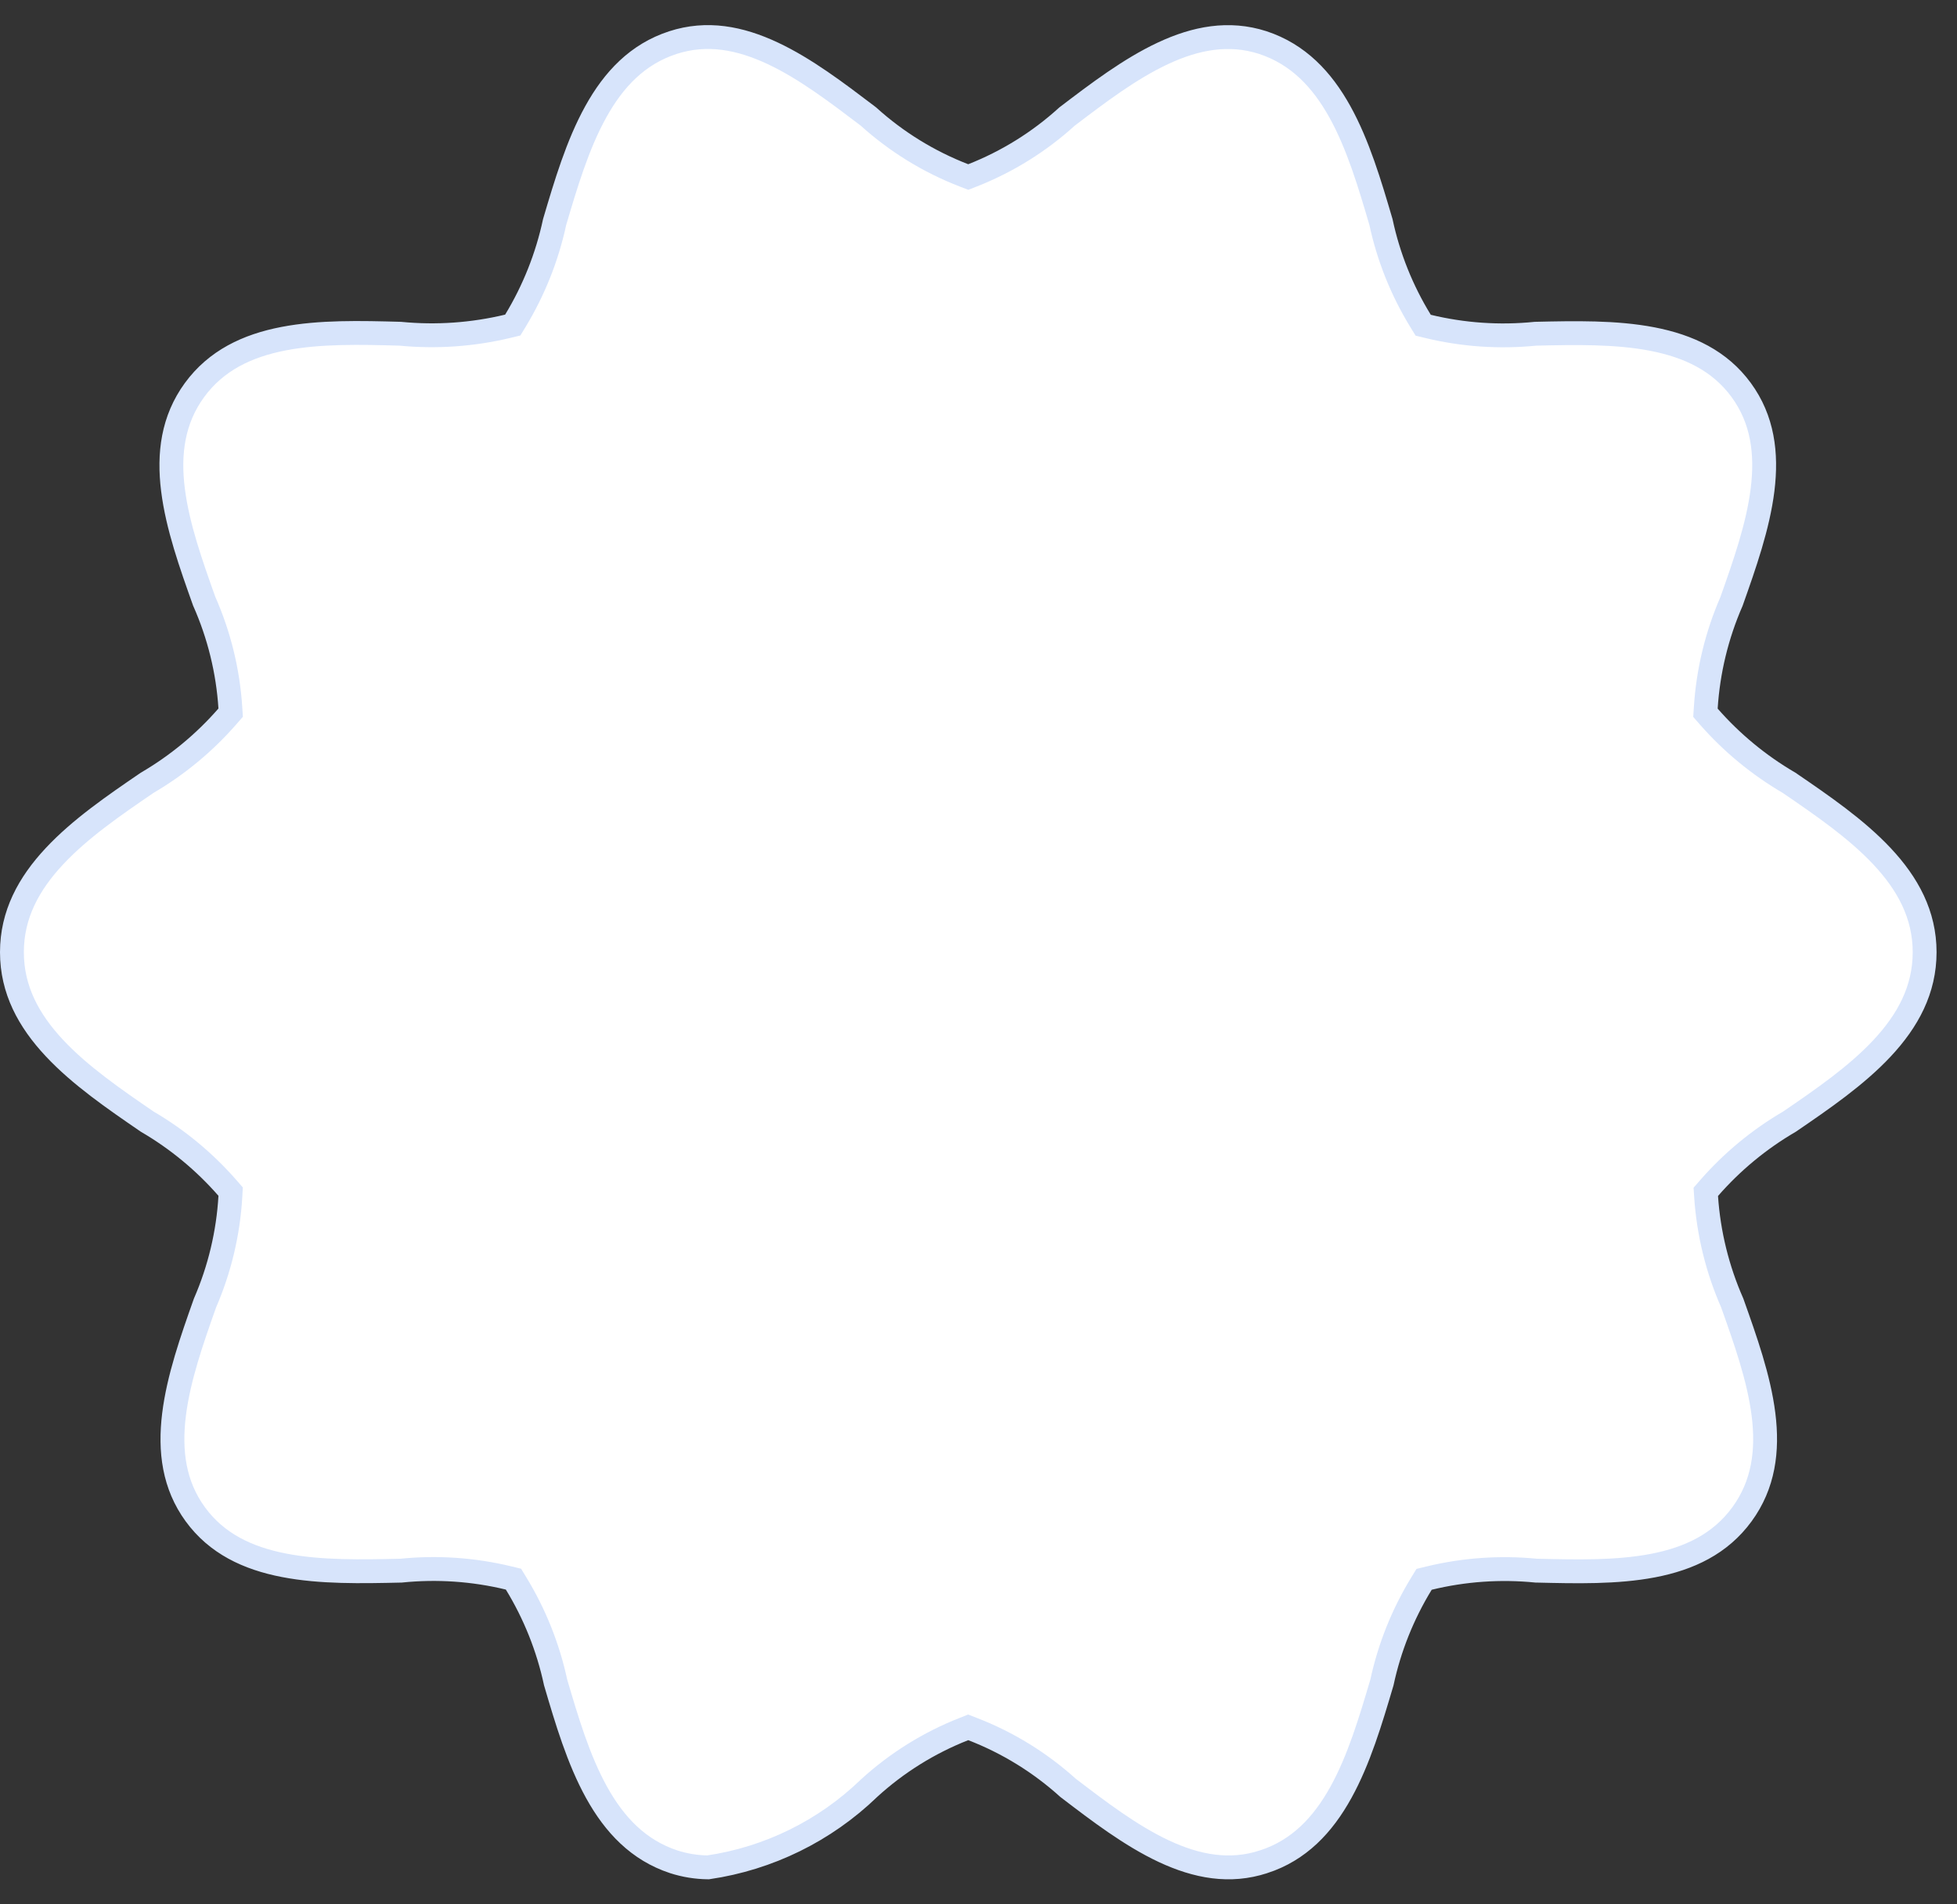 <svg width="74" height="72" viewBox="0 0 74 72" fill="none" xmlns="http://www.w3.org/2000/svg">
<rect x="0" y="0" width="74" height="72" fill="#333333" stroke="none"/>
<g id="Group">
<g id="Layer 2">
<path id="Vector" d="M64.5 26.762L64.488 26.948L64.61 27.088C65.481 28.083 66.508 28.93 67.651 29.597C68.903 30.453 70.188 31.333 71.166 32.376C72.139 33.414 72.776 34.579 72.776 36.001C72.776 37.423 72.141 38.59 71.171 39.629C70.196 40.673 68.915 41.554 67.664 42.408C66.521 43.075 65.493 43.923 64.624 44.921L64.501 45.062L64.513 45.248C64.607 46.633 64.941 47.992 65.501 49.263L65.504 49.272C66.002 50.672 66.51 52.1 66.683 53.48C66.855 54.854 66.687 56.133 65.869 57.253C65.051 58.373 63.876 58.929 62.503 59.193C61.129 59.456 59.606 59.42 58.111 59.384L58.09 59.384C56.73 59.249 55.357 59.345 54.03 59.668L53.849 59.712L53.752 59.871C53.045 61.025 52.539 62.289 52.255 63.611C51.828 65.053 51.388 66.531 50.702 67.77C50.02 69.002 49.118 69.956 47.786 70.389L47.785 70.389C46.503 70.81 45.252 70.574 44.005 69.99C42.754 69.403 41.554 68.488 40.384 67.594C39.327 66.639 38.103 65.885 36.774 65.372L36.61 65.308L36.447 65.373C35.125 65.893 33.91 66.65 32.862 67.608L32.862 67.608L32.853 67.617C31.188 69.223 29.063 70.266 26.775 70.602C26.335 70.597 25.897 70.527 25.478 70.392C24.142 69.952 23.239 68.997 22.557 67.766C21.872 66.527 21.433 65.051 21.009 63.608C20.725 62.285 20.219 61.02 19.513 59.865L19.416 59.705L19.234 59.661C17.903 59.339 16.527 59.245 15.164 59.384C13.663 59.418 12.126 59.45 10.743 59.182C9.366 58.916 8.193 58.361 7.385 57.253C6.578 56.145 6.411 54.867 6.58 53.488C6.751 52.102 7.255 50.666 7.751 49.265C8.305 47.989 8.63 46.626 8.711 45.237L8.721 45.053L8.6 44.914C7.73 43.919 6.705 43.071 5.563 42.405C4.312 41.547 3.031 40.667 2.056 39.624C1.086 38.587 0.451 37.423 0.451 36.001C0.451 34.579 1.086 33.413 2.056 32.375C3.031 31.331 4.312 30.451 5.563 29.597C6.705 28.929 7.731 28.081 8.6 27.084L8.722 26.944L8.71 26.758C8.621 25.369 8.286 24.007 7.723 22.735L7.721 22.731C7.222 21.33 6.714 19.902 6.541 18.521C6.369 17.148 6.537 15.869 7.354 14.748C8.173 13.628 9.348 13.07 10.721 12.805C12.101 12.539 13.633 12.577 15.133 12.618C16.497 12.751 17.874 12.654 19.207 12.334L19.389 12.29L19.487 12.129C20.187 10.975 20.689 9.713 20.972 8.394C21.399 6.95 21.839 5.472 22.525 4.232C23.207 2.999 24.109 2.046 25.441 1.612L25.441 1.612C26.728 1.193 27.98 1.432 29.225 2.018C30.451 2.594 31.624 3.485 32.773 4.356L32.84 4.408C33.897 5.363 35.12 6.116 36.449 6.63L36.613 6.693L36.777 6.629C38.092 6.111 39.302 5.358 40.347 4.407C41.518 3.516 42.718 2.604 43.97 2.018C45.217 1.434 46.468 1.197 47.749 1.609C49.085 2.049 49.988 3.004 50.67 4.236C51.355 5.474 51.794 6.95 52.218 8.393C52.501 9.717 53.009 10.984 53.718 12.138L53.815 12.296L53.996 12.34C55.326 12.662 56.701 12.756 58.063 12.618C59.557 12.584 61.094 12.552 62.478 12.819C63.856 13.086 65.033 13.641 65.842 14.749C66.651 15.856 66.818 17.135 66.648 18.514C66.476 19.9 65.97 21.337 65.473 22.74C64.917 24.014 64.588 25.375 64.5 26.762Z" fill="#fff" stroke="#D7E4FB" stroke-width="0.902"/>
</g>
</g>
</svg>

